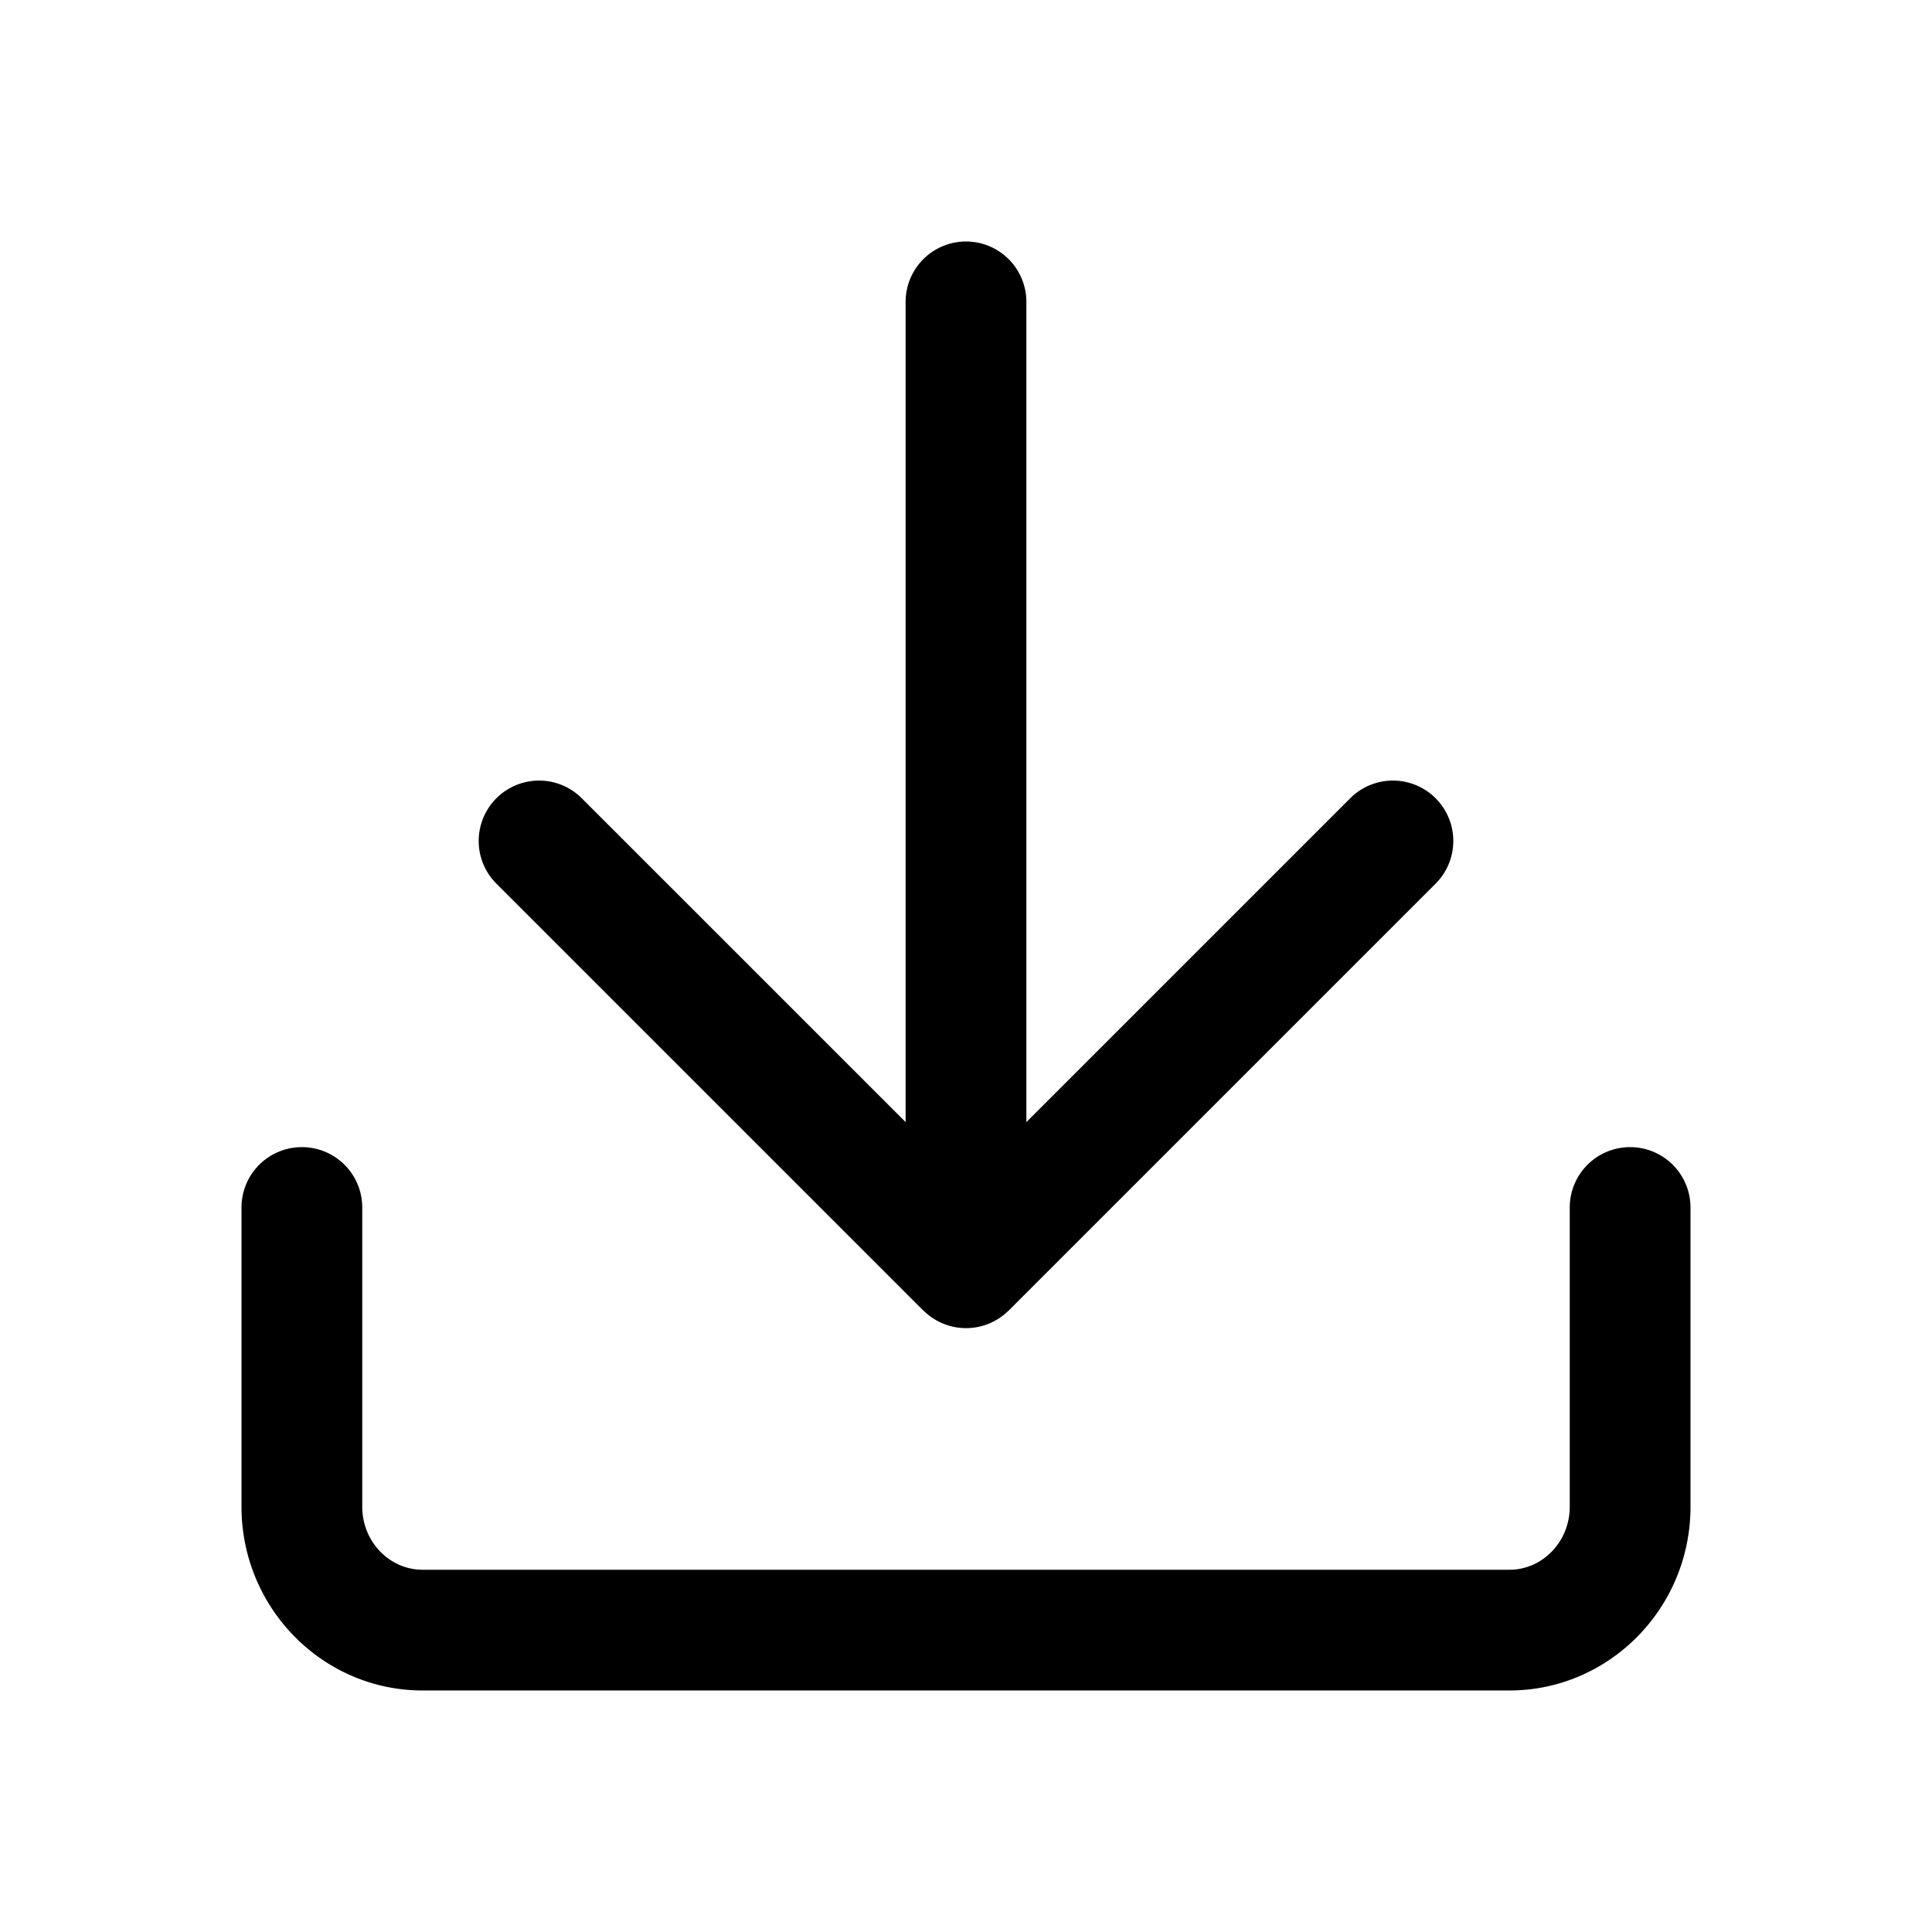 <?xml version="1.0" standalone="no"?><!DOCTYPE svg PUBLIC "-//W3C//DTD SVG 1.1//EN" "http://www.w3.org/Graphics/SVG/1.1/DTD/svg11.dtd"><svg t="1623227489020" class="icon" viewBox="0 0 1024 1024" version="1.1" xmlns="http://www.w3.org/2000/svg" p-id="3597" xmlns:xlink="http://www.w3.org/1999/xlink" width="200" height="200"><defs><style type="text/css"></style></defs><path d="M489.37 694.63a2.92 2.92 0 0 1 0.32 0.21 31.95 31.95 0 0 0 44.75-0.08c0.06-0.06 0.14-0.08 0.18-0.13l226.29-226.28a32 32 0 0 0-45.27-45.25L544 594.74V160a32 32 0 0 0-64 0v434.74L308.36 423.1a32 32 0 0 0-45.27 45.25z" p-id="3598"></path><path d="M864 608a32 32 0 0 0-32 32v158.62C832 817 817.67 832 800 832H224c-17.65 0-32-15-32-33.37V640a32 32 0 0 0-64 0v158.62c0 53.69 43.07 97.37 96 97.37h576c52.94 0 96-43.68 96-97.37V640a32 32 0 0 0-32-32z" p-id="3599"></path></svg>